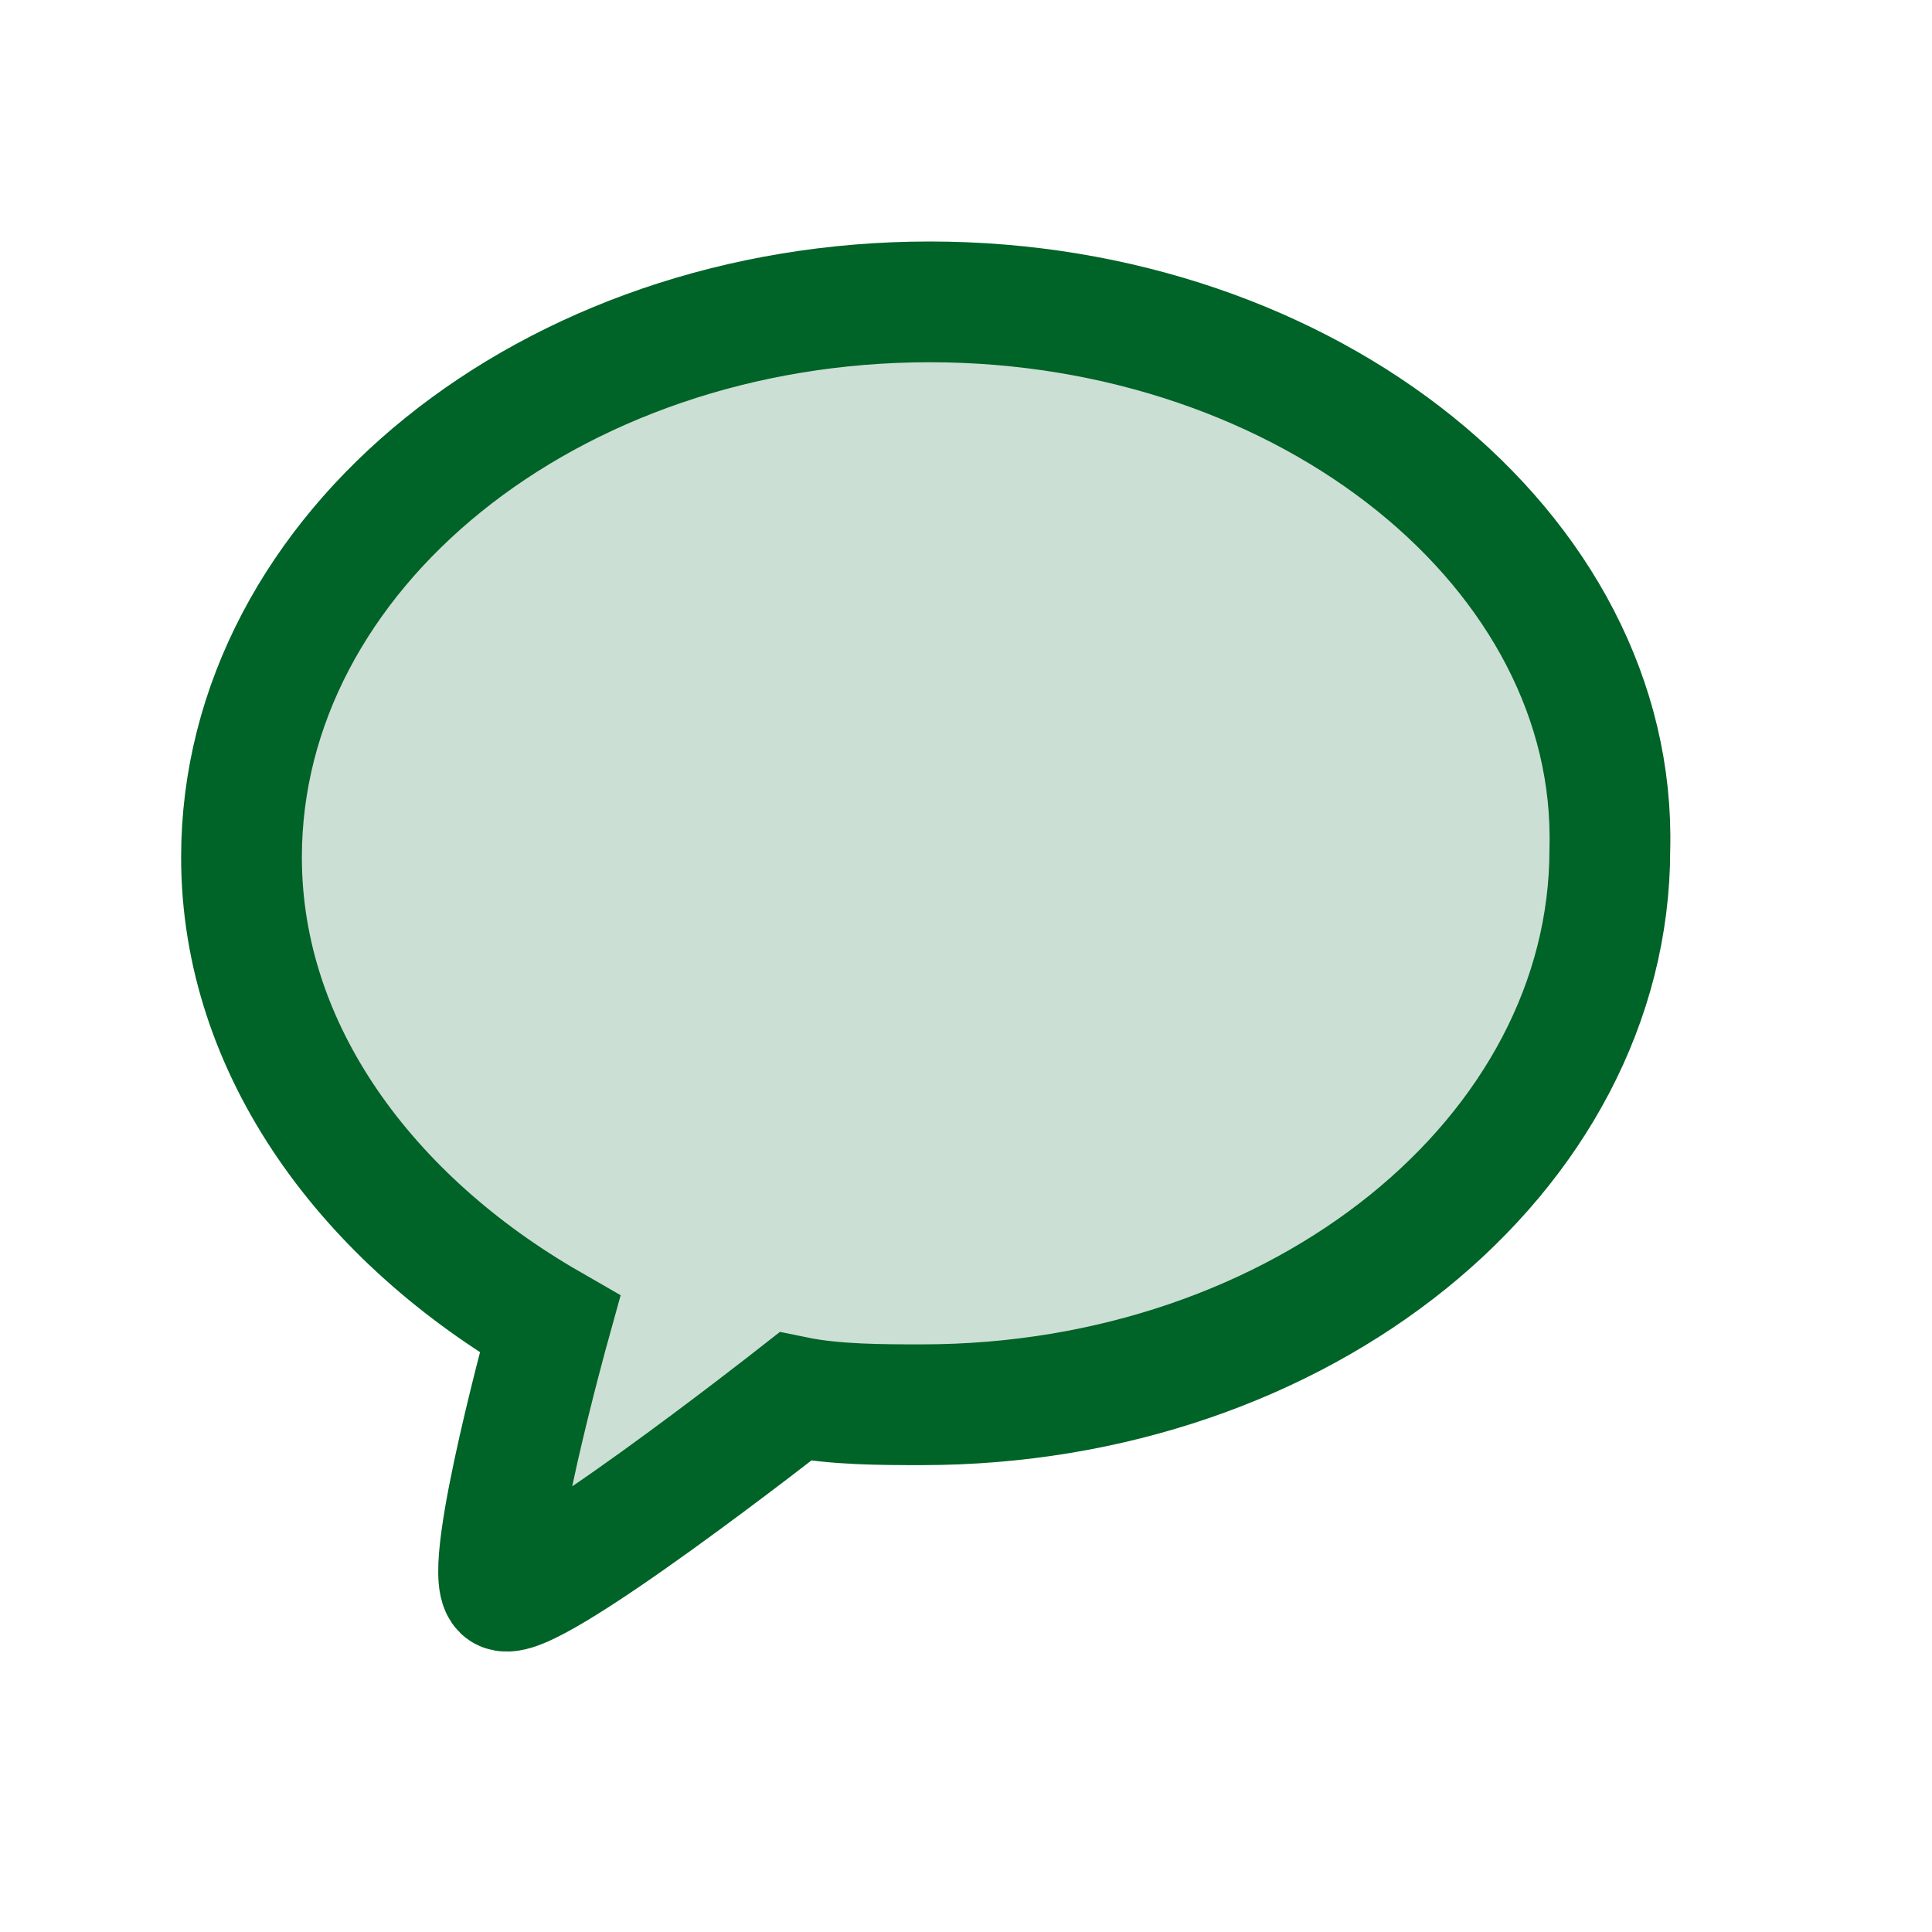 <svg width="32" height="32" viewBox="0 0 32 32" fill="none" xmlns="http://www.w3.org/2000/svg">
<path opacity="0.2" d="M15.398 5C9.109 5 4 9.133 4 14.2C4 17.4 6.096 20.2 9.109 21.933L8.323 26.333L13.171 23.133C13.825 23.267 14.612 23.267 15.267 23.267C21.555 23.267 26.664 19.133 26.664 14.067C26.795 9.133 21.686 5 15.398 5Z" fill="#006328"/>
<path d="M15.398 5C9.109 5 4 9.133 4 14.2C4 17.4 6.096 20.2 9.109 21.933C9.109 21.933 7.98 26 8.323 26.333C8.667 26.667 13.171 23.133 13.171 23.133C13.825 23.267 14.612 23.267 15.267 23.267C21.555 23.267 26.664 19.133 26.664 14.067C26.795 9.133 21.686 5 15.398 5Z" stroke="#006327" stroke-width="2"/>
</svg>
